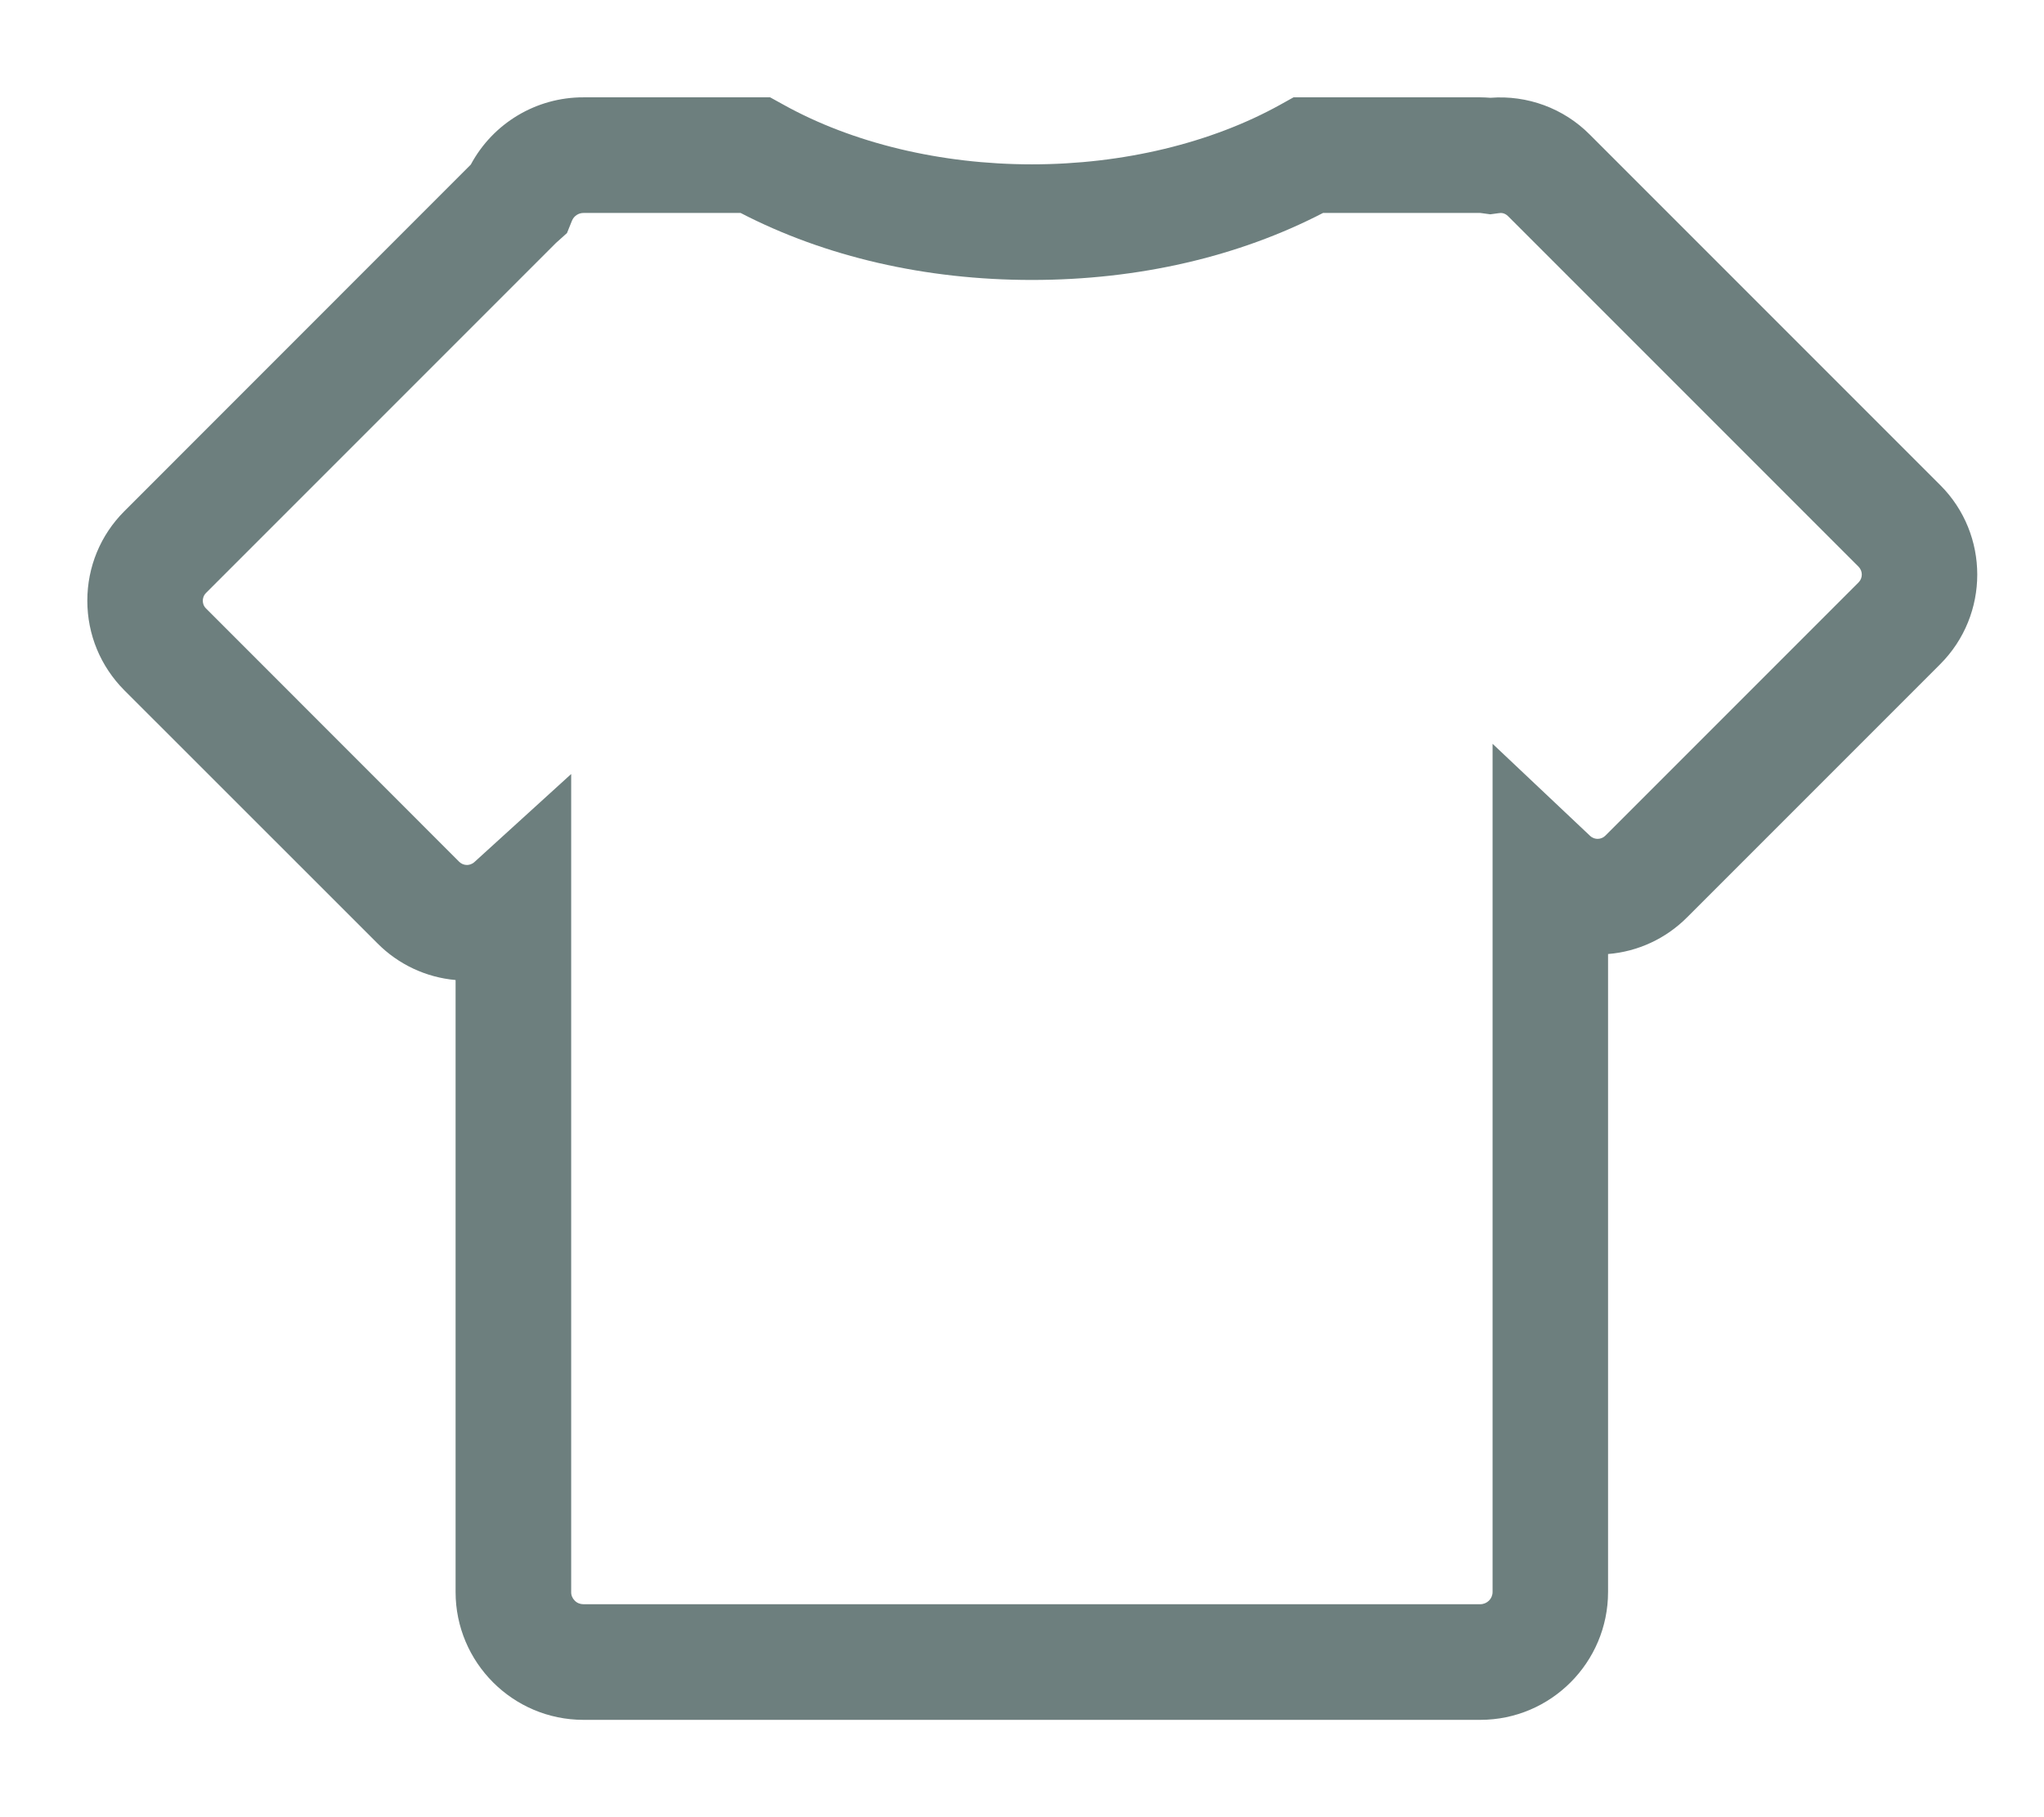 <?xml version="1.0" encoding="UTF-8"?>
<svg width="18px" height="16px" viewBox="0 0 18 16" version="1.1" xmlns="http://www.w3.org/2000/svg" xmlns:xlink="http://www.w3.org/1999/xlink">
    <title>衣服备份</title>
    <g id="PC" stroke="none" stroke-width="1" fill="none" fill-rule="evenodd">
        <g id="新增打样订单" transform="translate(-472, -690)" fill="#6D7F7E" fill-rule="nonzero">
            <path d="M489.086,694.271 L485.999,691.184 C485.769,690.953 485.45,690.836 485.125,690.861 C485.095,690.859 485.066,690.857 485.036,690.857 L483.391,690.857 L483.276,690.921 C482.666,691.26 481.889,691.447 481.087,691.447 C480.284,691.447 479.507,691.26 478.898,690.921 L478.782,690.857 L477.138,690.857 C476.723,690.856 476.342,691.084 476.146,691.449 L473.095,694.501 C472.885,694.711 472.769,694.991 472.769,695.289 C472.769,695.587 472.885,695.867 473.095,696.078 L475.325,698.307 C475.509,698.492 475.752,698.606 476.012,698.629 L476.012,704.017 C476.012,704.638 476.517,705.143 477.138,705.143 L485.036,705.143 C485.656,705.143 486.161,704.638 486.161,704.017 L486.161,698.4 C486.424,698.379 486.671,698.264 486.857,698.077 L489.086,695.848 C489.521,695.413 489.521,694.705 489.086,694.271 L489.086,694.271 Z M488.367,695.128 L486.137,697.358 C486.119,697.376 486.095,697.386 486.069,697.386 C486.051,697.386 486.025,697.381 486.002,697.359 L485.144,696.549 L485.144,704.017 C485.144,704.077 485.095,704.125 485.035,704.125 L477.138,704.125 C477.109,704.125 477.081,704.114 477.061,704.093 C477.041,704.073 477.029,704.046 477.03,704.017 L477.03,696.815 L476.178,697.59 C476.155,697.611 476.129,697.616 476.112,697.616 C476.087,697.616 476.062,697.606 476.044,697.588 L473.815,695.358 C473.791,695.335 473.786,695.308 473.786,695.289 C473.786,695.271 473.791,695.244 473.815,695.22 L476.895,692.14 L476.993,692.052 L477.037,691.943 C477.054,691.902 477.094,691.875 477.138,691.875 L478.522,691.875 C479.267,692.261 480.151,692.465 481.087,692.465 C482.023,692.465 482.906,692.261 483.651,691.875 L485.035,691.875 C485.04,691.875 485.046,691.876 485.051,691.877 L485.124,691.887 L485.197,691.877 C485.22,691.873 485.25,691.874 485.28,691.903 L488.367,694.99 C488.405,695.028 488.405,695.09 488.367,695.128 Z" id="衣服备份"></path>
        </g>
    </g>
</svg>